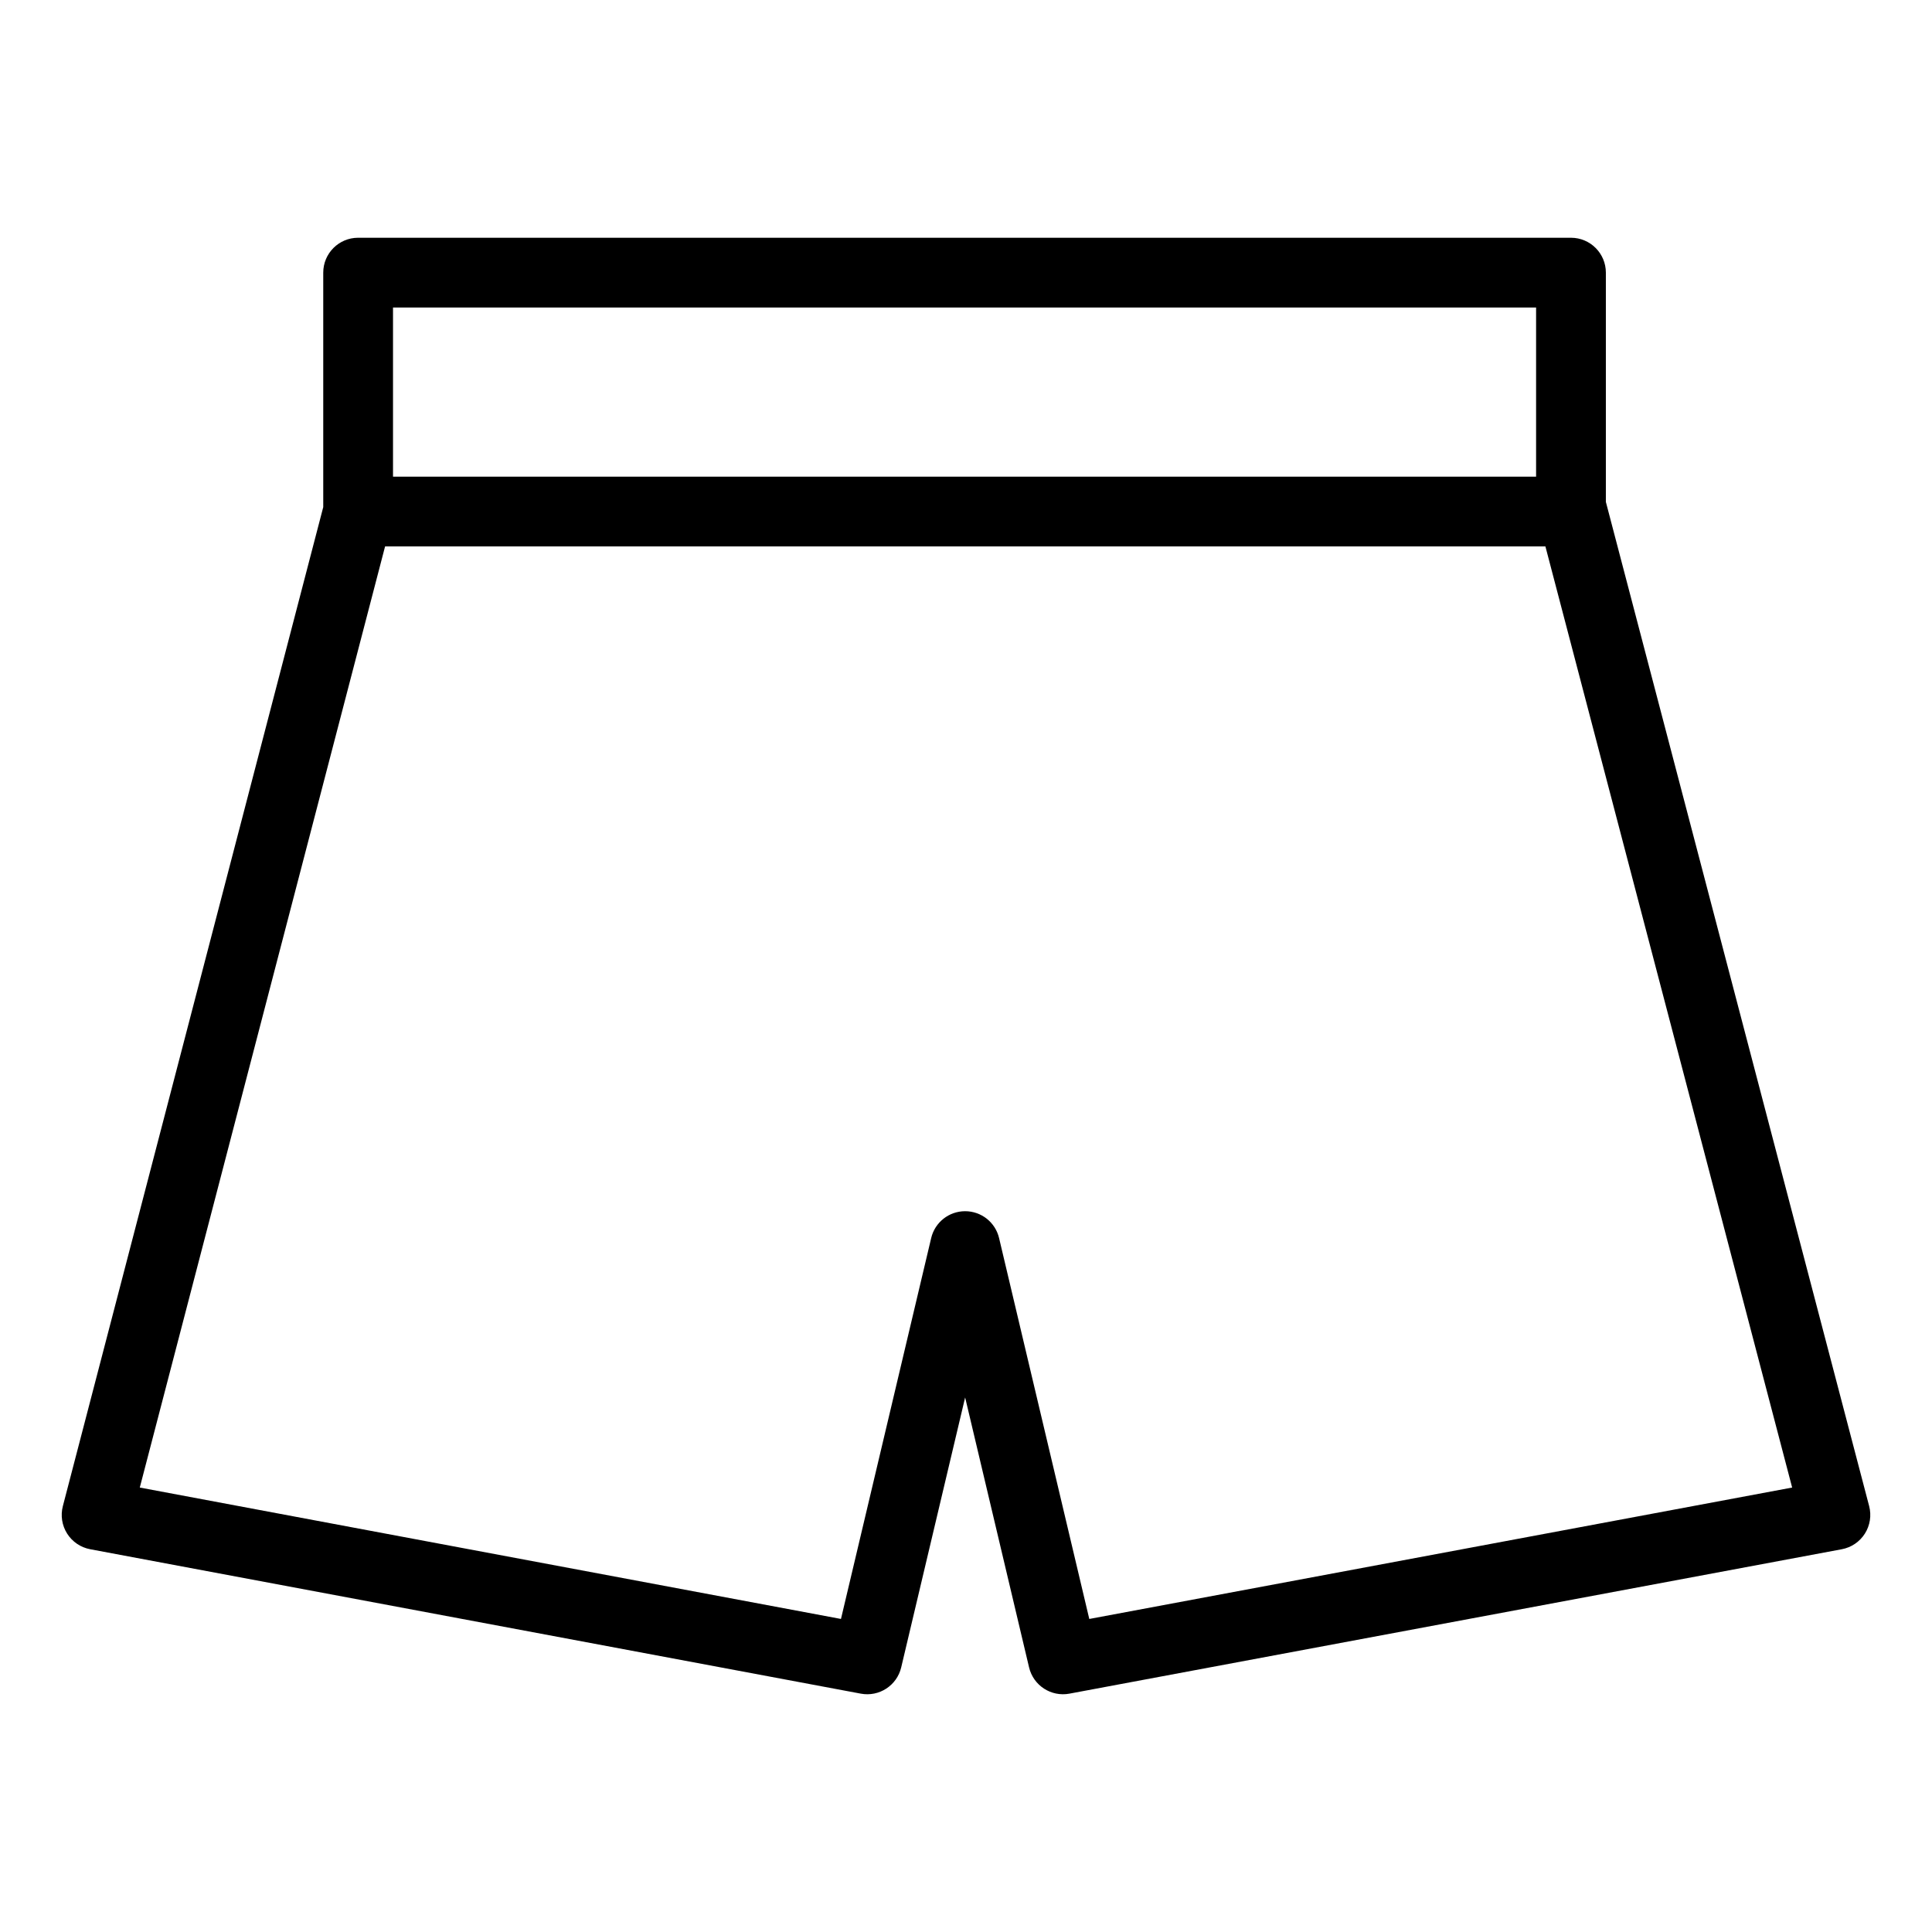 <?xml version="1.0" encoding="UTF-8" standalone="no"?><!DOCTYPE svg PUBLIC "-//W3C//DTD SVG 1.1//EN" "http://www.w3.org/Graphics/SVG/1.1/DTD/svg11.dtd"><svg width="100%" height="100%" viewBox="0 0 3125 3125" version="1.1" xmlns="http://www.w3.org/2000/svg" xmlns:xlink="http://www.w3.org/1999/xlink" xml:space="preserve" xmlns:serif="http://www.serif.com/" style="fill-rule:evenodd;clip-rule:evenodd;stroke-linejoin:round;stroke-miterlimit:2;"><path d="M522.846,820.182l-0,-379.194c-0,-31.163 25.258,-56.425 56.421,-56.425l1961.78,-0c31.162,-0 56.425,25.262 56.425,56.425l-0,370.87c0.12,0.417 0.235,0.837 0.345,1.259l425.517,1622.99c3.971,15.154 1.467,31.279 -6.916,44.513c-8.384,13.229 -21.896,22.383 -37.292,25.262l-1249.34,233.596c-29.604,5.533 -58.337,-13.154 -65.275,-42.458l-103.416,-436.65l-103.417,436.65c-6.942,29.312 -35.688,48.004 -65.296,42.454l-1246.52,-233.596c-15.379,-2.883 -28.871,-12.021 -37.254,-25.238c-8.383,-13.212 -10.9,-29.312 -6.954,-44.454l421.196,-1616Zm1976.85,63.668l-1876.83,-0l-396.763,1522.25l1134.16,212.542l145.92,-616.109c6.025,-25.446 28.75,-43.416 54.905,-43.416c26.15,-0 48.875,17.97 54.904,43.416l145.921,616.129l1136.88,-212.57l-399.104,-1522.24Zm-1864,-386.438l-0,273.592l1848.92,0l-0,-273.592l-1848.92,0Z"/></svg>